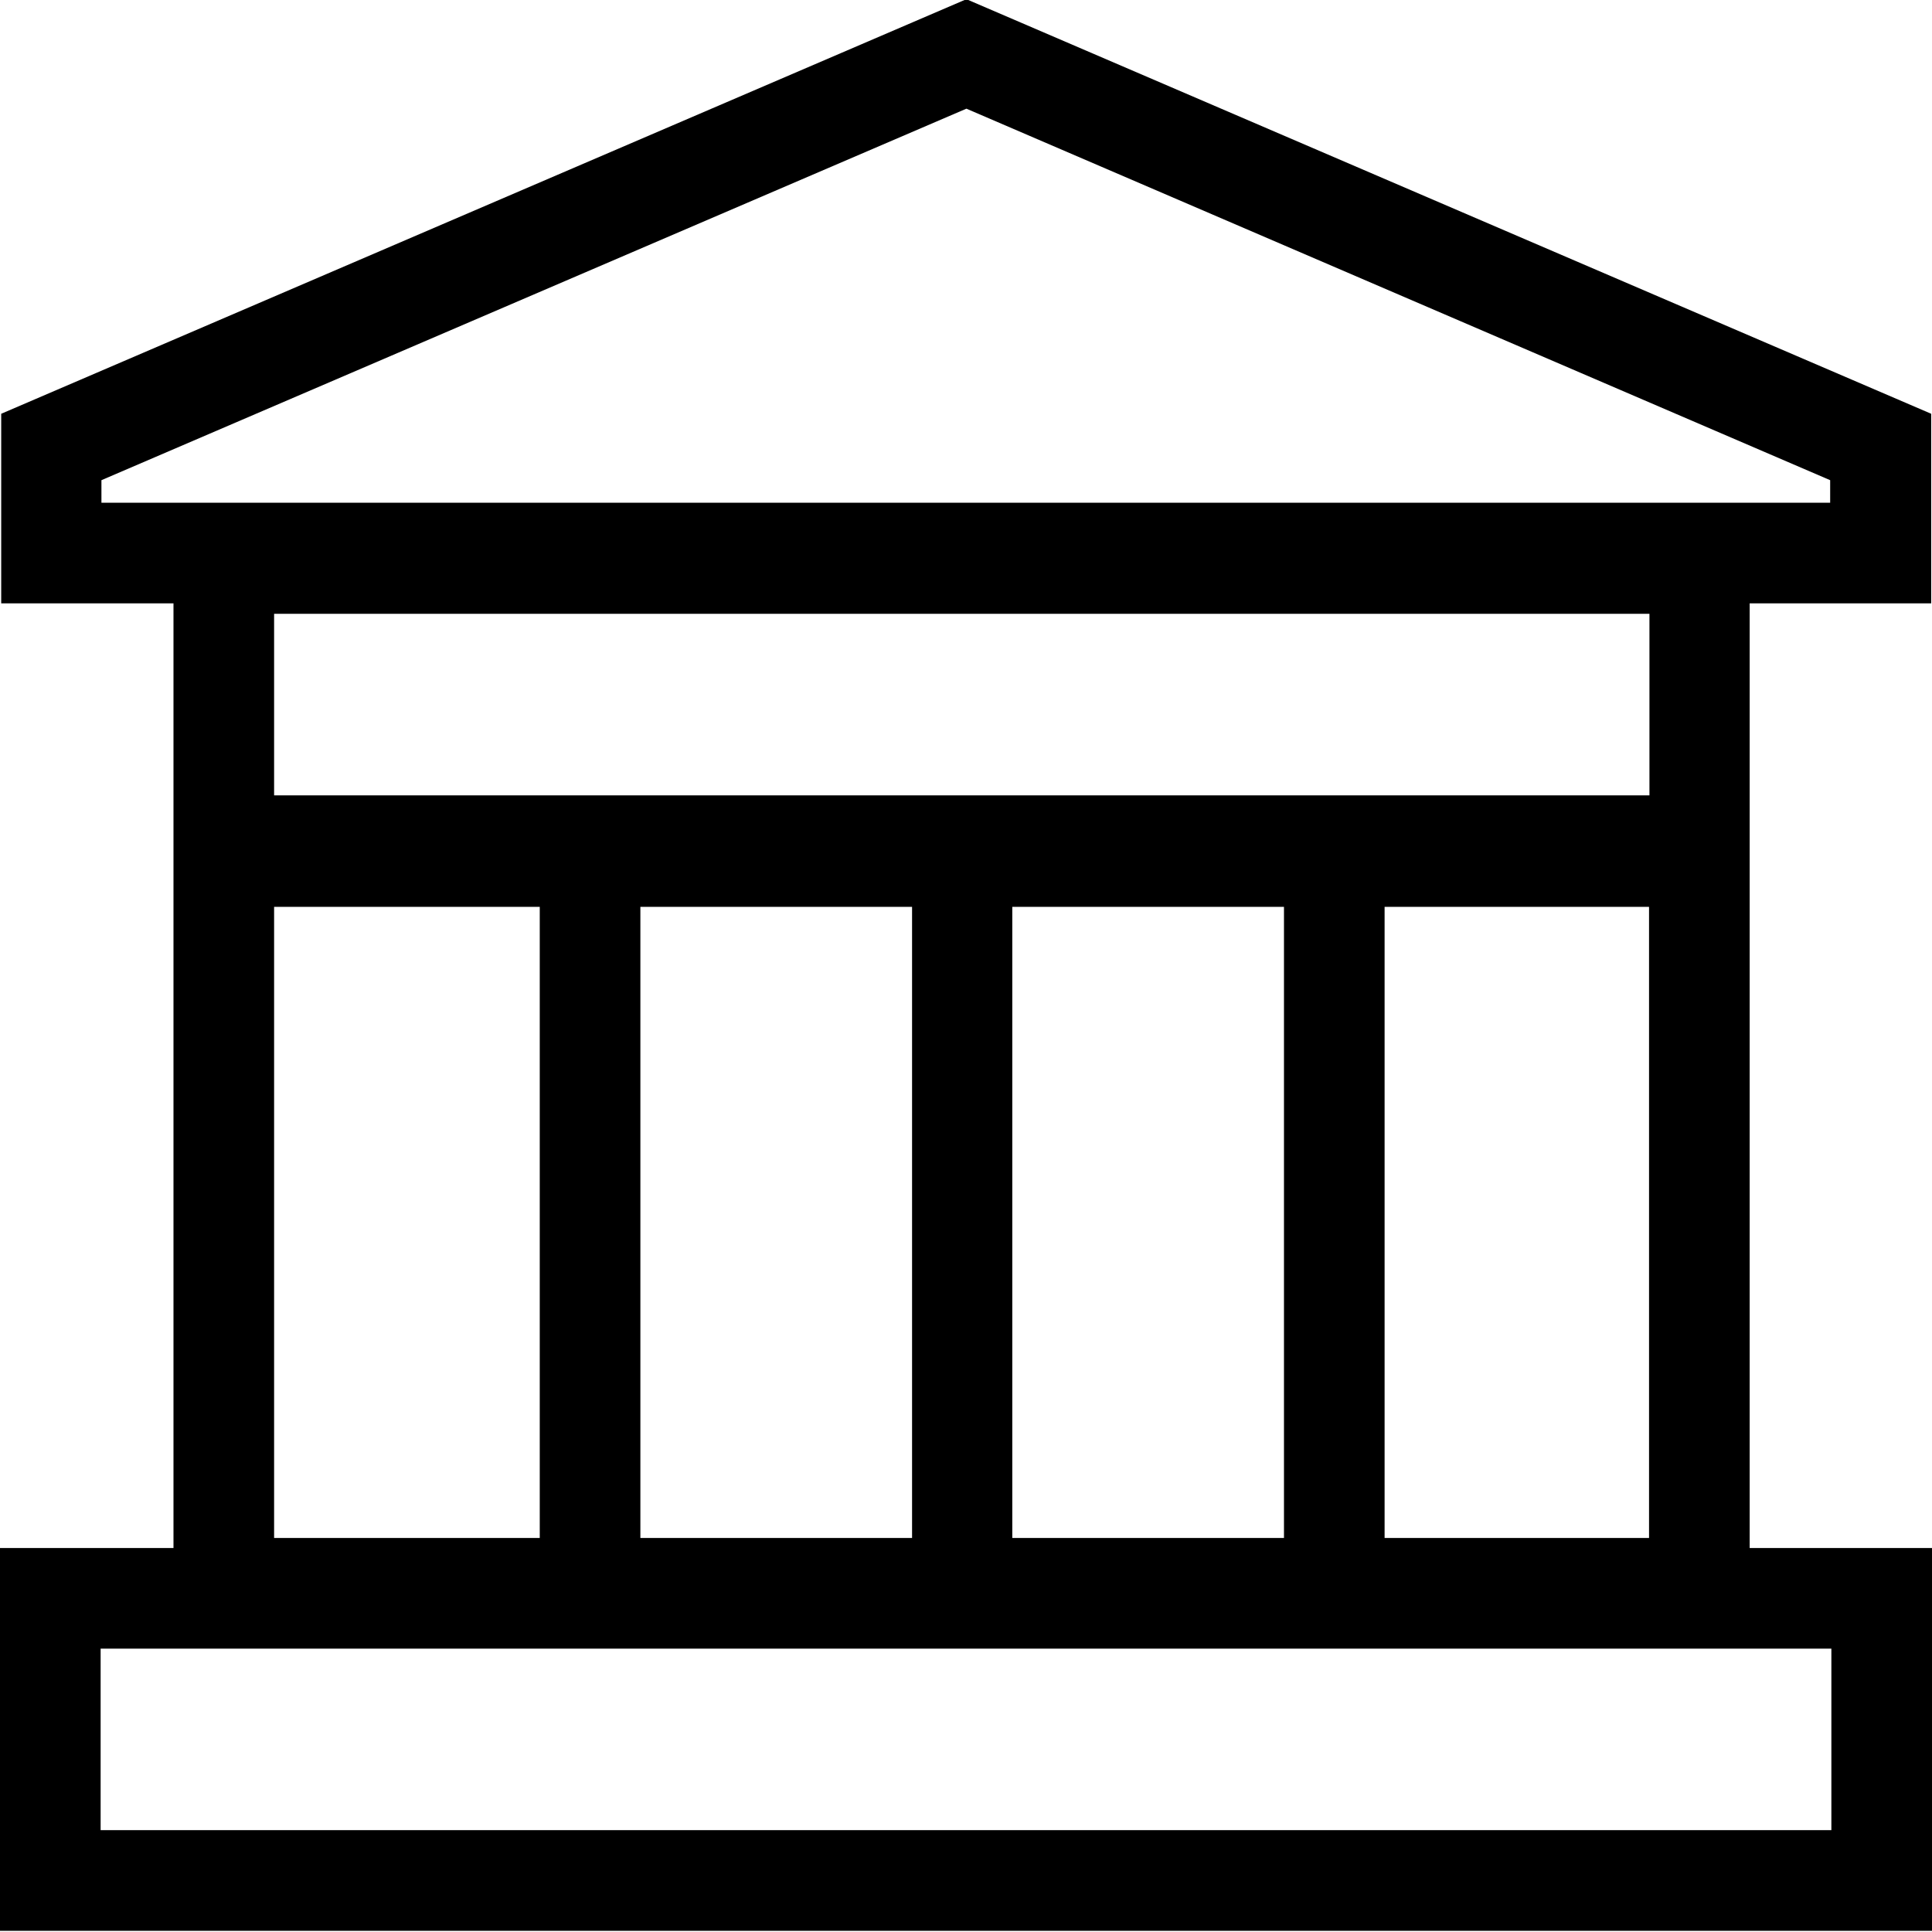 <svg viewBox="0 0 48 48" xmlns="http://www.w3.org/2000/svg">
  <path d="M43.47 38.47V14.99h4.51v-4.71L24.01-.02.03 10.28v4.71h4.28v23.47H0v9.51h48v-9.51h-4.53ZM2.52 11.93 24.01 2.7l21.46 9.23v.56H2.52zm4.29 7.83v-4.51h34.17v4.51zm9.1 2.77h6.75v15.68h-6.75zm-2.5 15.68h-6.6V22.53h6.6zm18.49 0h-6.75V22.53h6.75zm2.5-15.68h6.57v15.68H34.4zm11.1 22.94h-43v-4.51h43z"/>
</svg>
